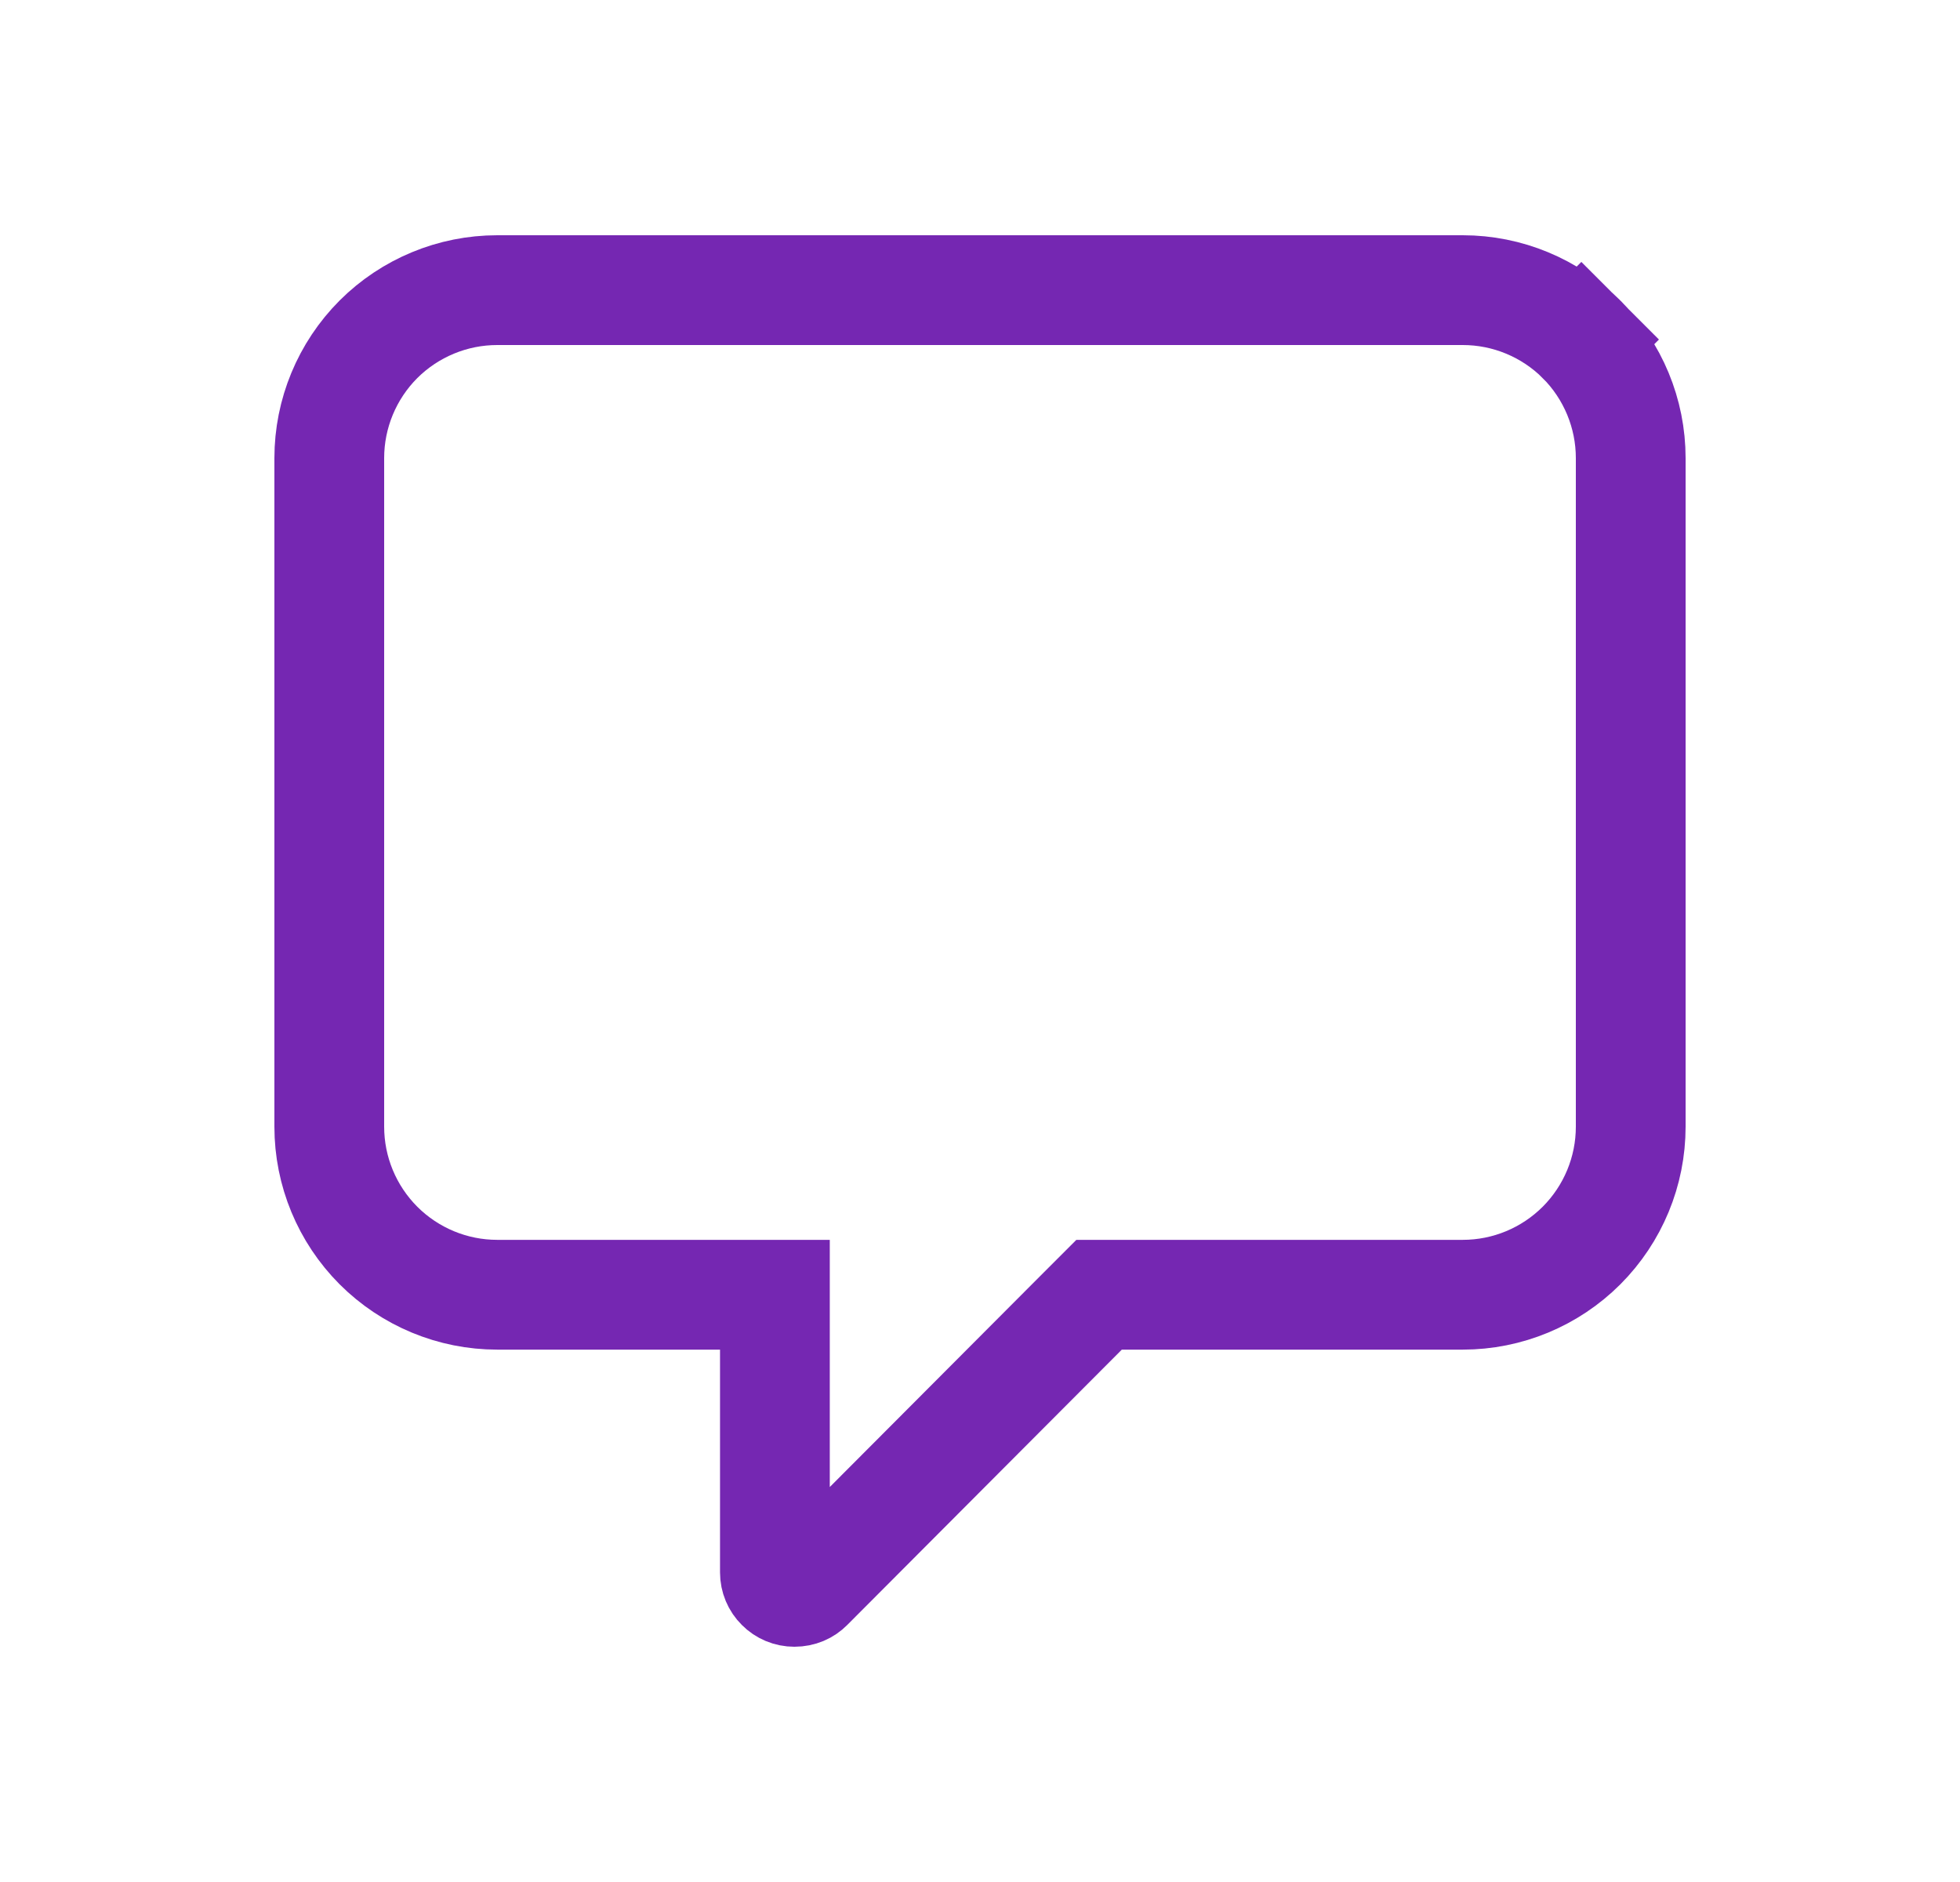 <svg width="25" height="24" viewBox="0 0 25 24" fill="none" xmlns="http://www.w3.org/2000/svg">
    <path d="M9.884 17.21V16.511H9.184H6.342C5.774 16.511 5.229 16.285 4.827 15.883C4.426 15.481 4.2 14.937 4.2 14.368V5.842C4.2 5.274 4.426 4.729 4.827 4.327C5.229 3.926 5.774 3.7 6.342 3.7H18.658C19.226 3.7 19.771 3.926 20.173 4.327L20.665 3.835L20.173 4.327C20.574 4.729 20.8 5.274 20.8 5.842V14.368C20.8 14.937 20.574 15.481 20.173 15.883C19.771 16.285 19.226 16.511 18.658 16.511H14.309H14.019L13.814 16.716L10.309 20.23C10.309 20.23 10.309 20.23 10.309 20.23C10.268 20.271 10.209 20.3 10.132 20.3C10.066 20.3 10.003 20.274 9.957 20.227C9.91 20.181 9.884 20.118 9.884 20.053V17.21Z" stroke="#7527B2" stroke-width="1.4"/>
</svg>
